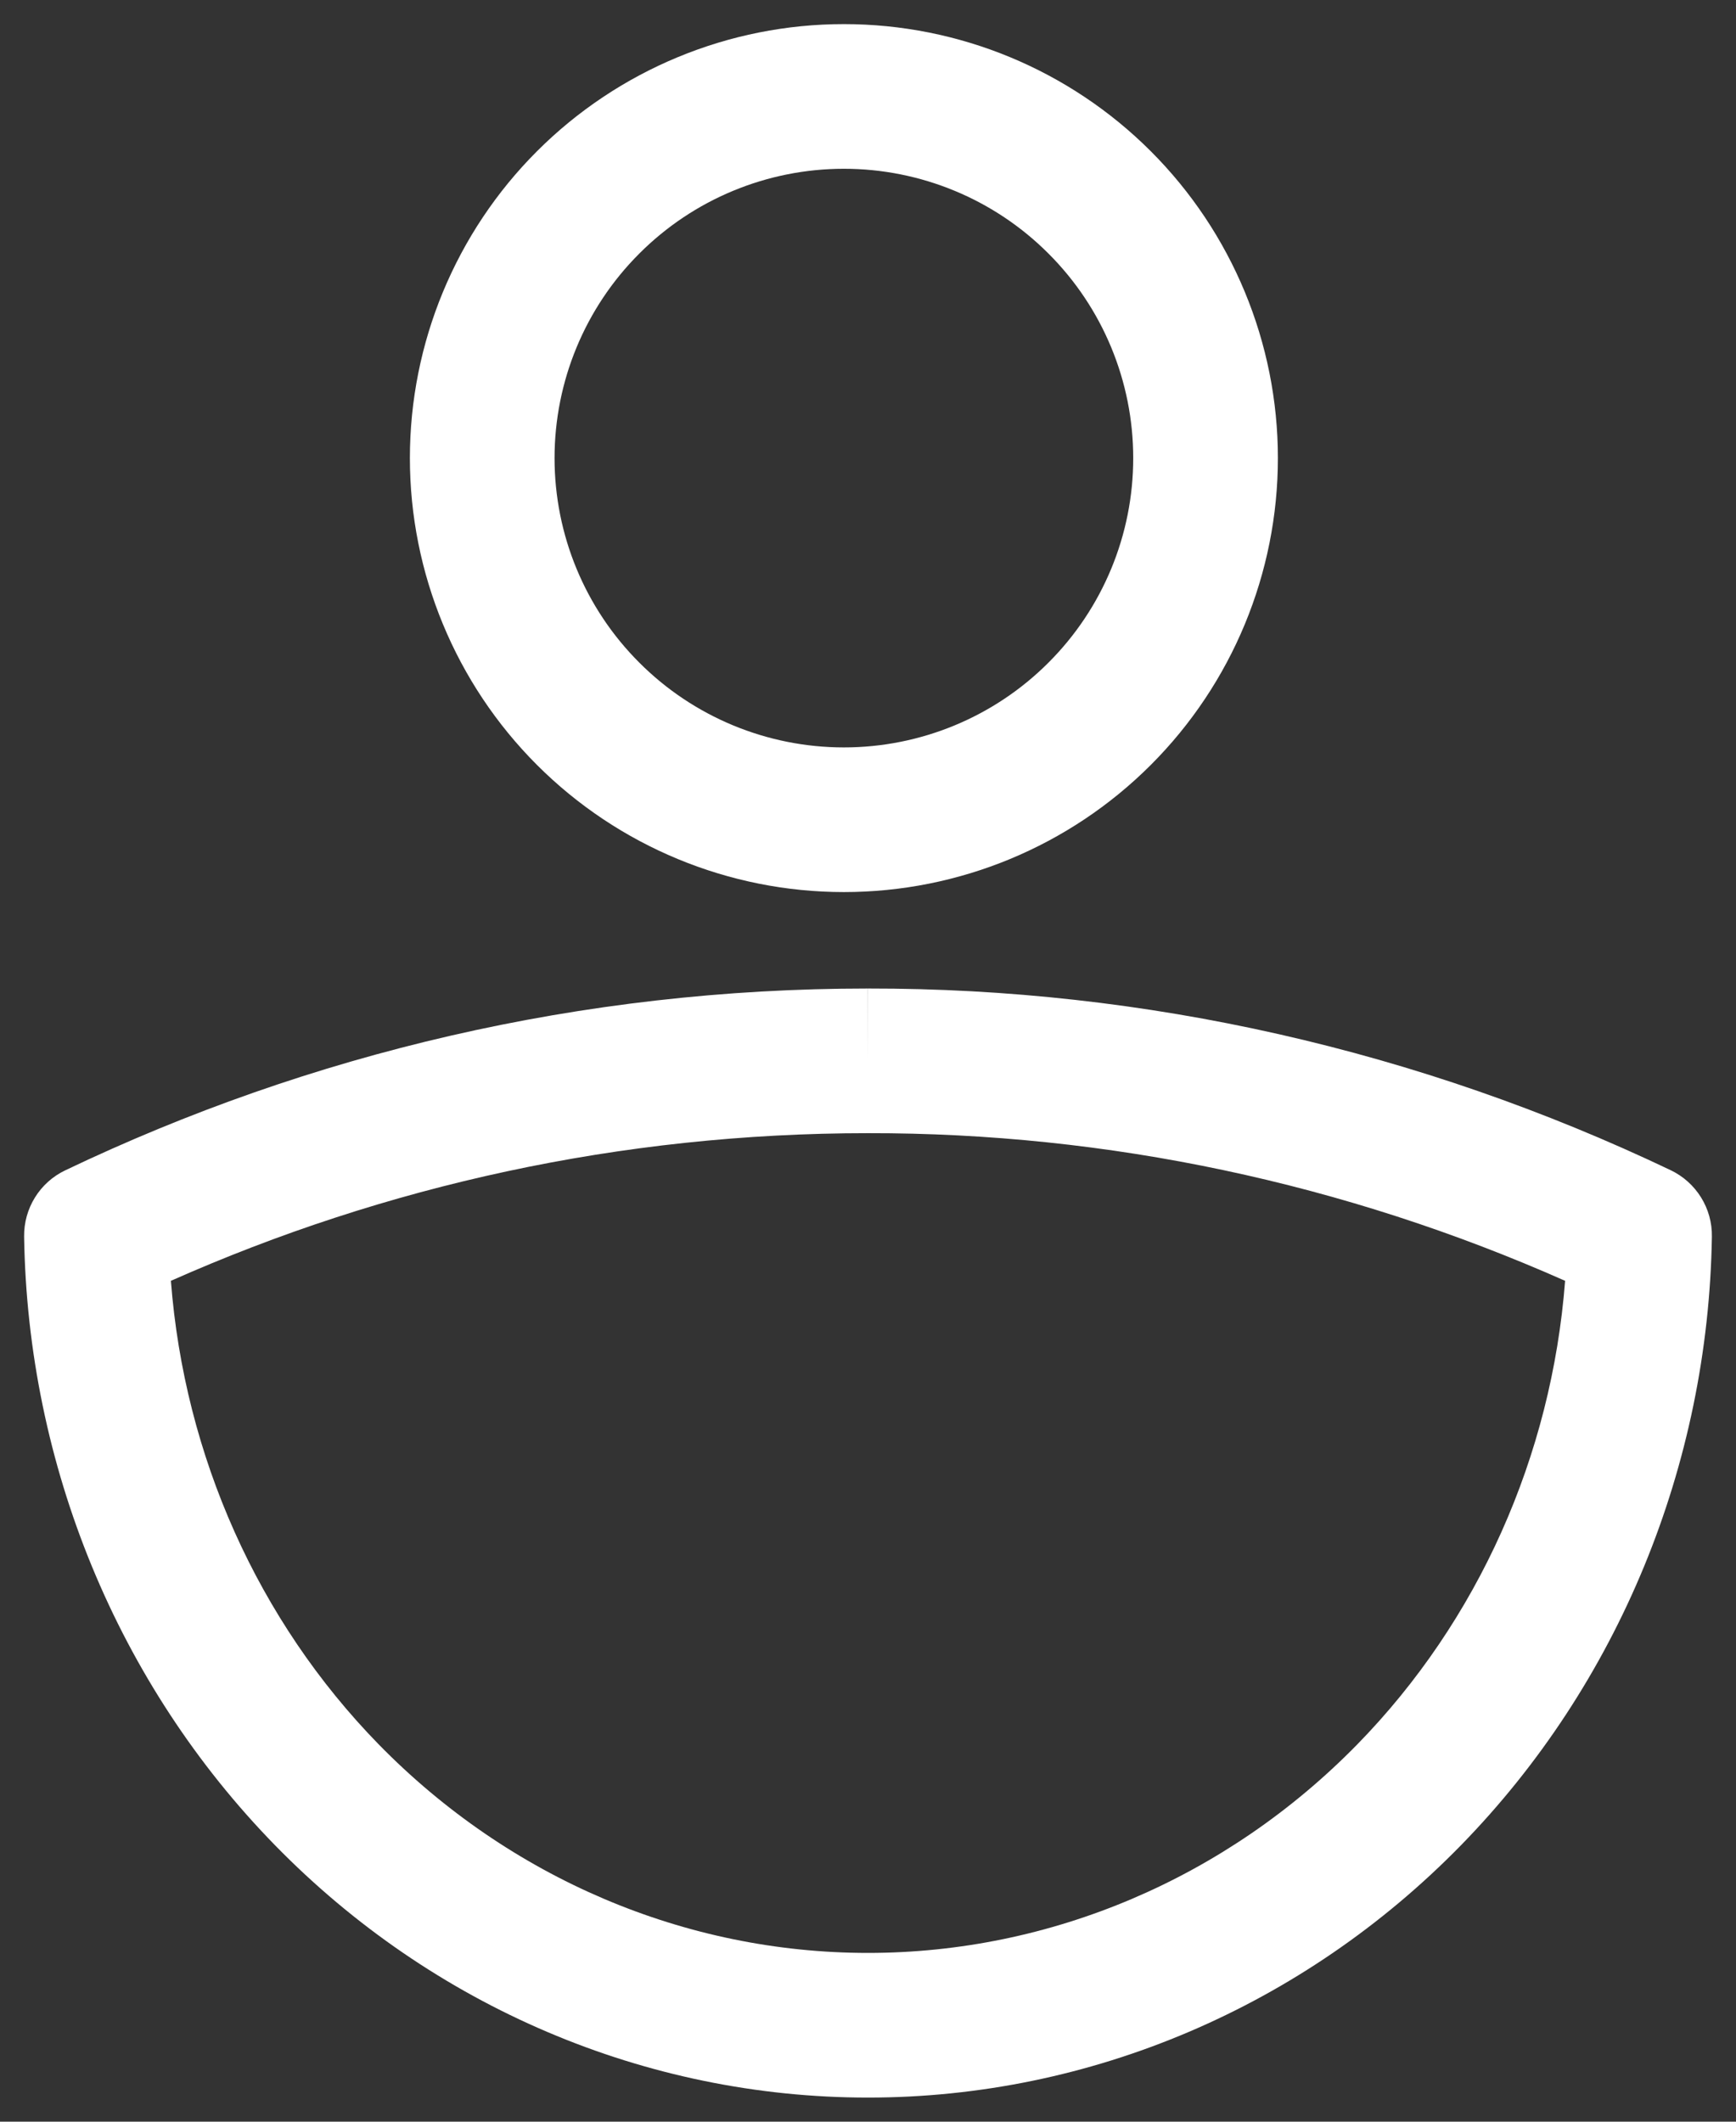 <svg width="18" height="22" viewBox="0 0 18 22" fill="#fff" xmlns="http://www.w3.org/2000/svg">
<rect x="0" y="0" width="18" height="22" fill="#333333" stroke="none"/>
<path fill-rule="evenodd" clip-rule="evenodd" d="M6.629 2.629C7.191 2.066 7.954 1.75 8.75 1.75C9.546 1.75 10.309 2.066 10.871 2.629C11.434 3.191 11.75 3.954 11.75 4.75C11.75 5.546 11.434 6.309 10.871 6.871C10.309 7.434 9.546 7.75 8.75 7.75C7.954 7.75 7.191 7.434 6.629 6.871C6.066 6.309 5.75 5.546 5.75 4.75C5.75 3.954 6.066 3.191 6.629 2.629ZM8.75 0.25C7.557 0.25 6.412 0.724 5.568 1.568C4.724 2.412 4.25 3.557 4.25 4.75C4.25 5.943 4.724 7.088 5.568 7.932C6.412 8.776 7.557 9.25 8.75 9.25C9.944 9.25 11.088 8.776 11.932 7.932C12.776 7.088 13.25 5.943 13.25 4.75C13.25 3.557 12.776 2.412 11.932 1.568C11.088 0.724 9.944 0.25 8.75 0.25ZM3.925 18.086C5.284 19.476 7.107 20.25 9 20.25C10.893 20.25 12.716 19.476 14.075 18.086C15.325 16.806 16.088 15.1 16.228 13.281C13.944 12.268 11.486 11.746 9.001 11.75H9C6.434 11.75 3.992 12.295 1.772 13.281C1.912 15.099 2.676 16.806 3.925 18.086ZM9 21.75C6.694 21.75 4.487 20.807 2.852 19.134C1.219 17.462 0.287 15.195 0.25 12.823C0.246 12.53 0.412 12.261 0.677 12.135C3.21 10.925 6.03 10.25 9 10.25L8.999 10.25L9 11V10.25H9C11.873 10.246 14.713 10.889 17.323 12.134C17.588 12.261 17.755 12.53 17.75 12.823C17.713 15.195 16.781 17.462 15.148 19.134C13.513 20.807 11.306 21.75 9 21.75Z" fill="white"/>
</svg>
